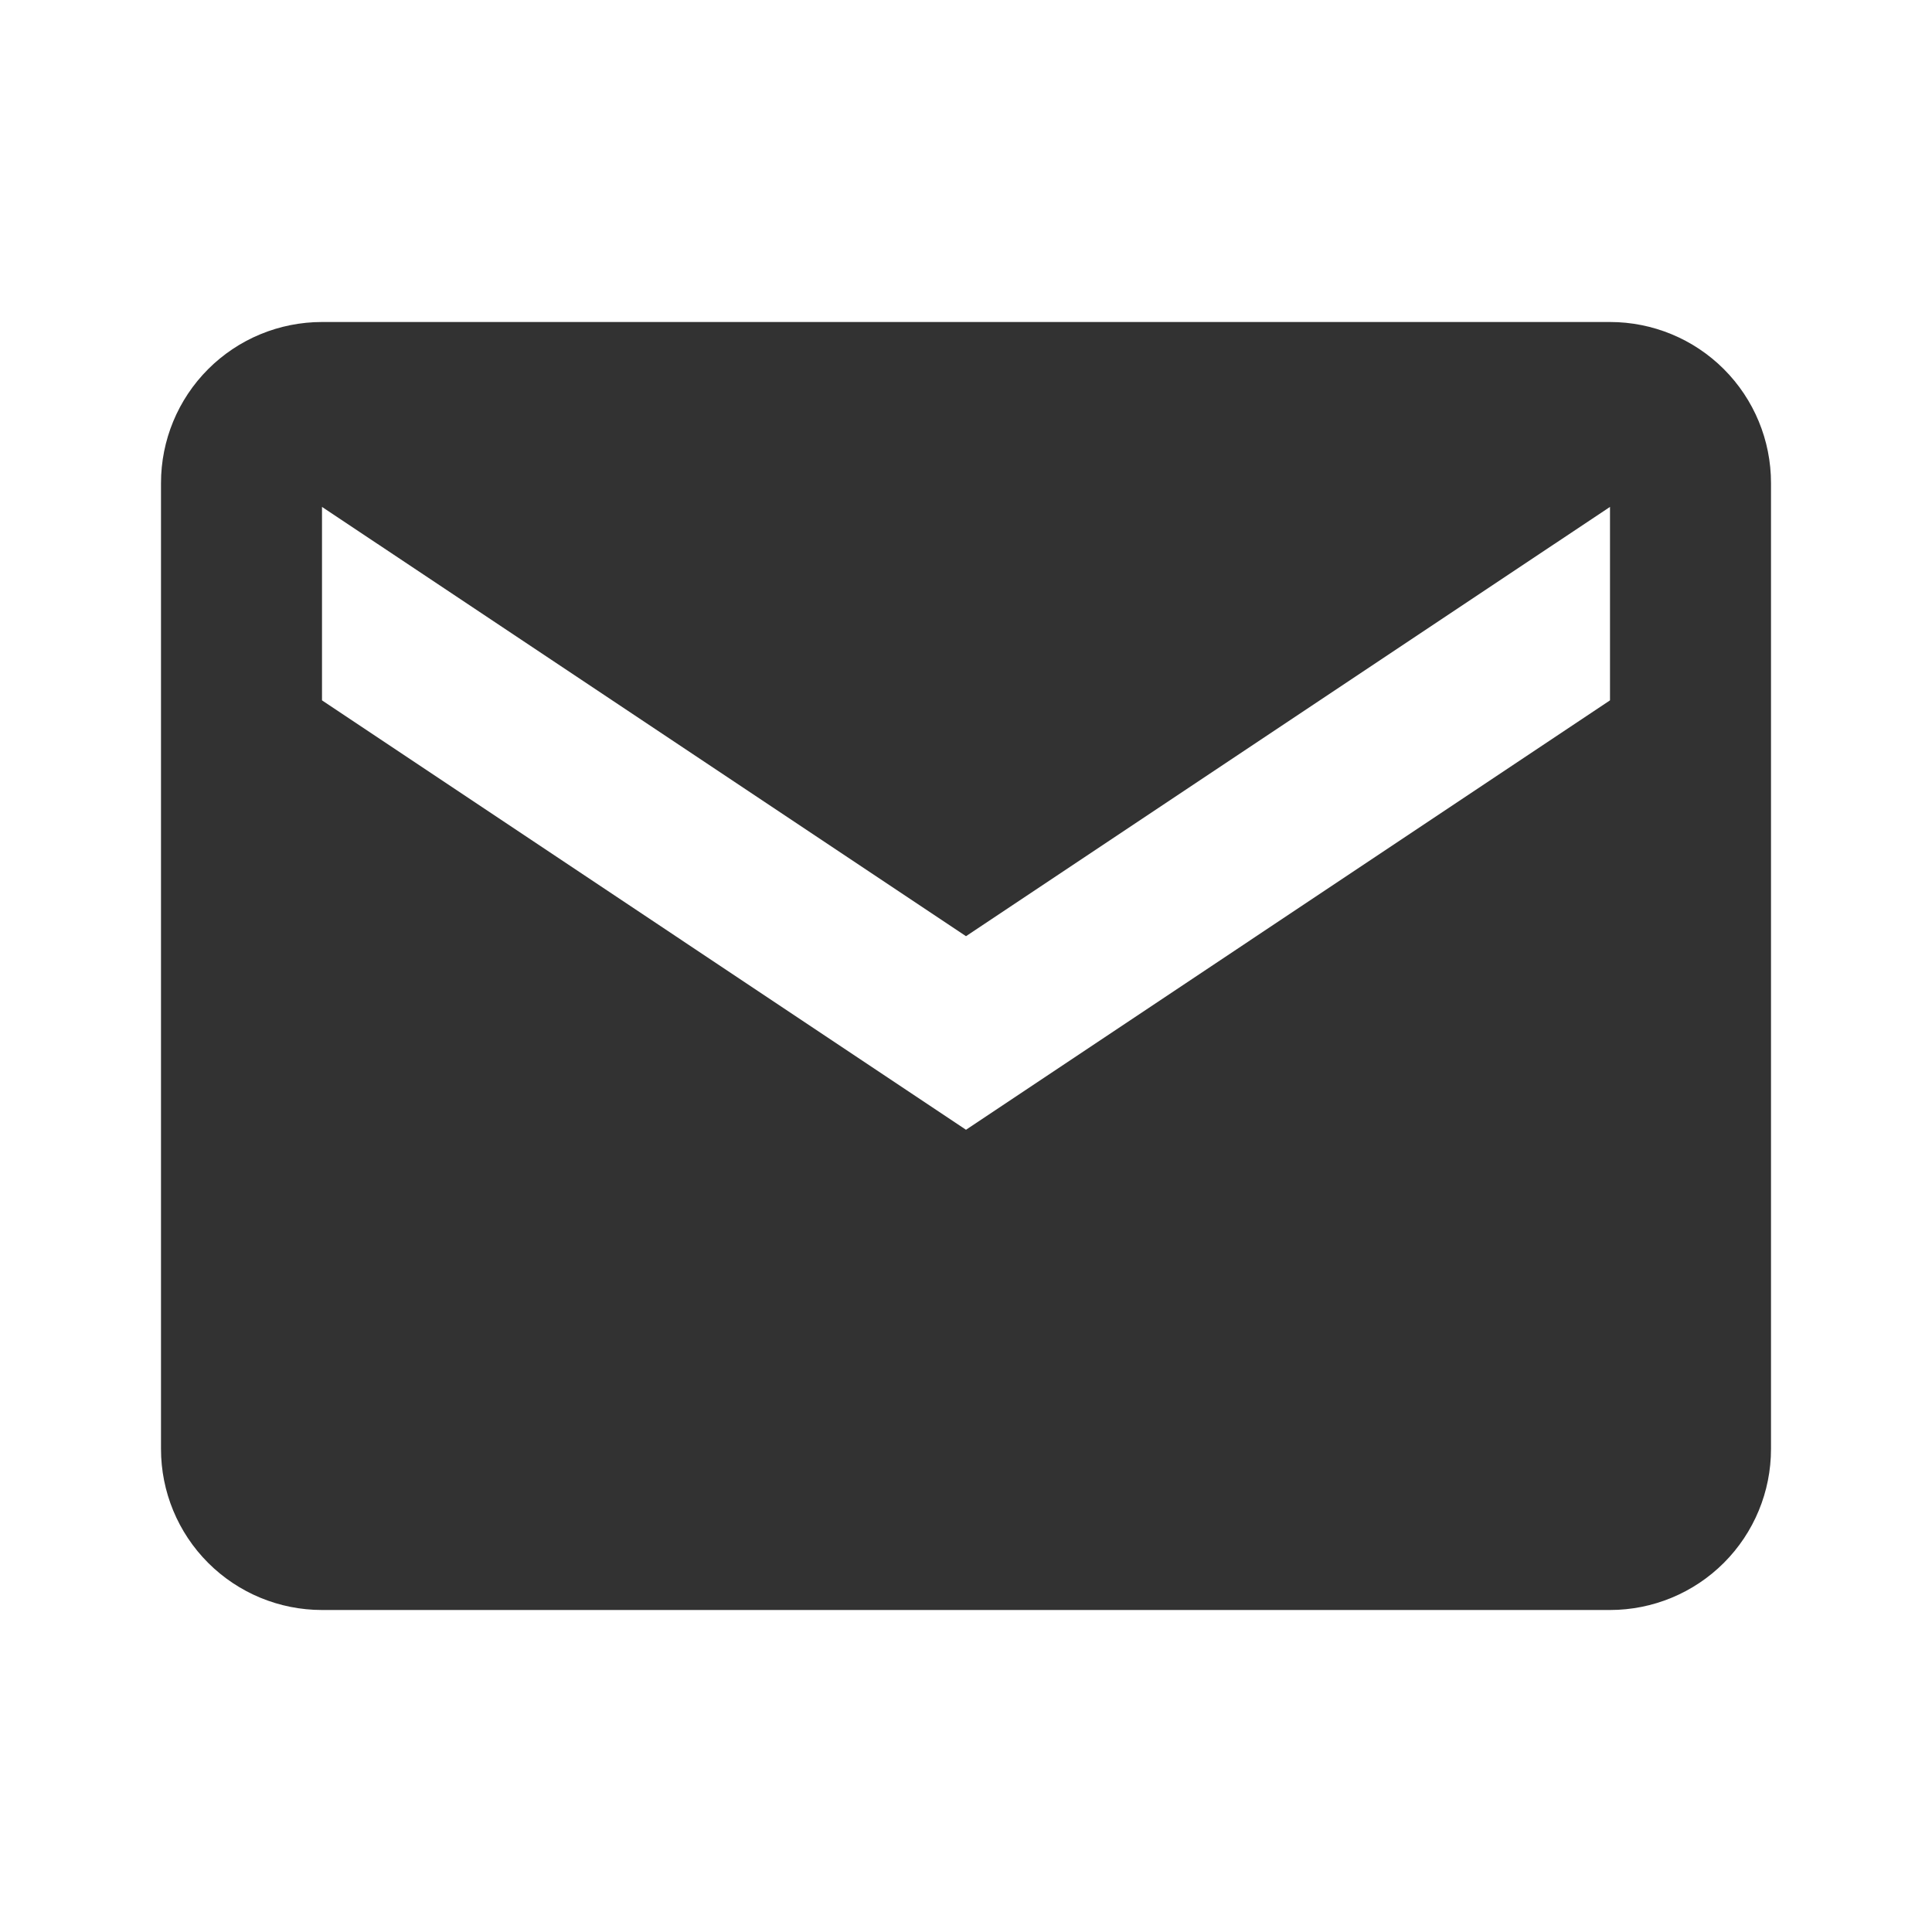 <svg width="100%" height="100%" viewBox="0 0 30 30" fill="currentColor" xmlns="http://www.w3.org/2000/svg">
<path d="M25 5H5C4.337 5 3.701 5.263 3.232 5.732C2.763 6.201 2.5 6.837 2.5 7.5V22.5C2.5 23.163 2.763 23.799 3.232 24.268C3.701 24.737 4.337 25 5 25H25C25.663 25 26.299 24.737 26.768 24.268C27.237 23.799 27.5 23.163 27.5 22.5V7.5C27.5 6.837 27.237 6.201 26.768 5.732C26.299 5.263 25.663 5 25 5ZM25 10.875L15 17.543L5 10.875V7.871L15 14.537L25 7.871V10.875Z" fill="#323232"/>
</svg>
